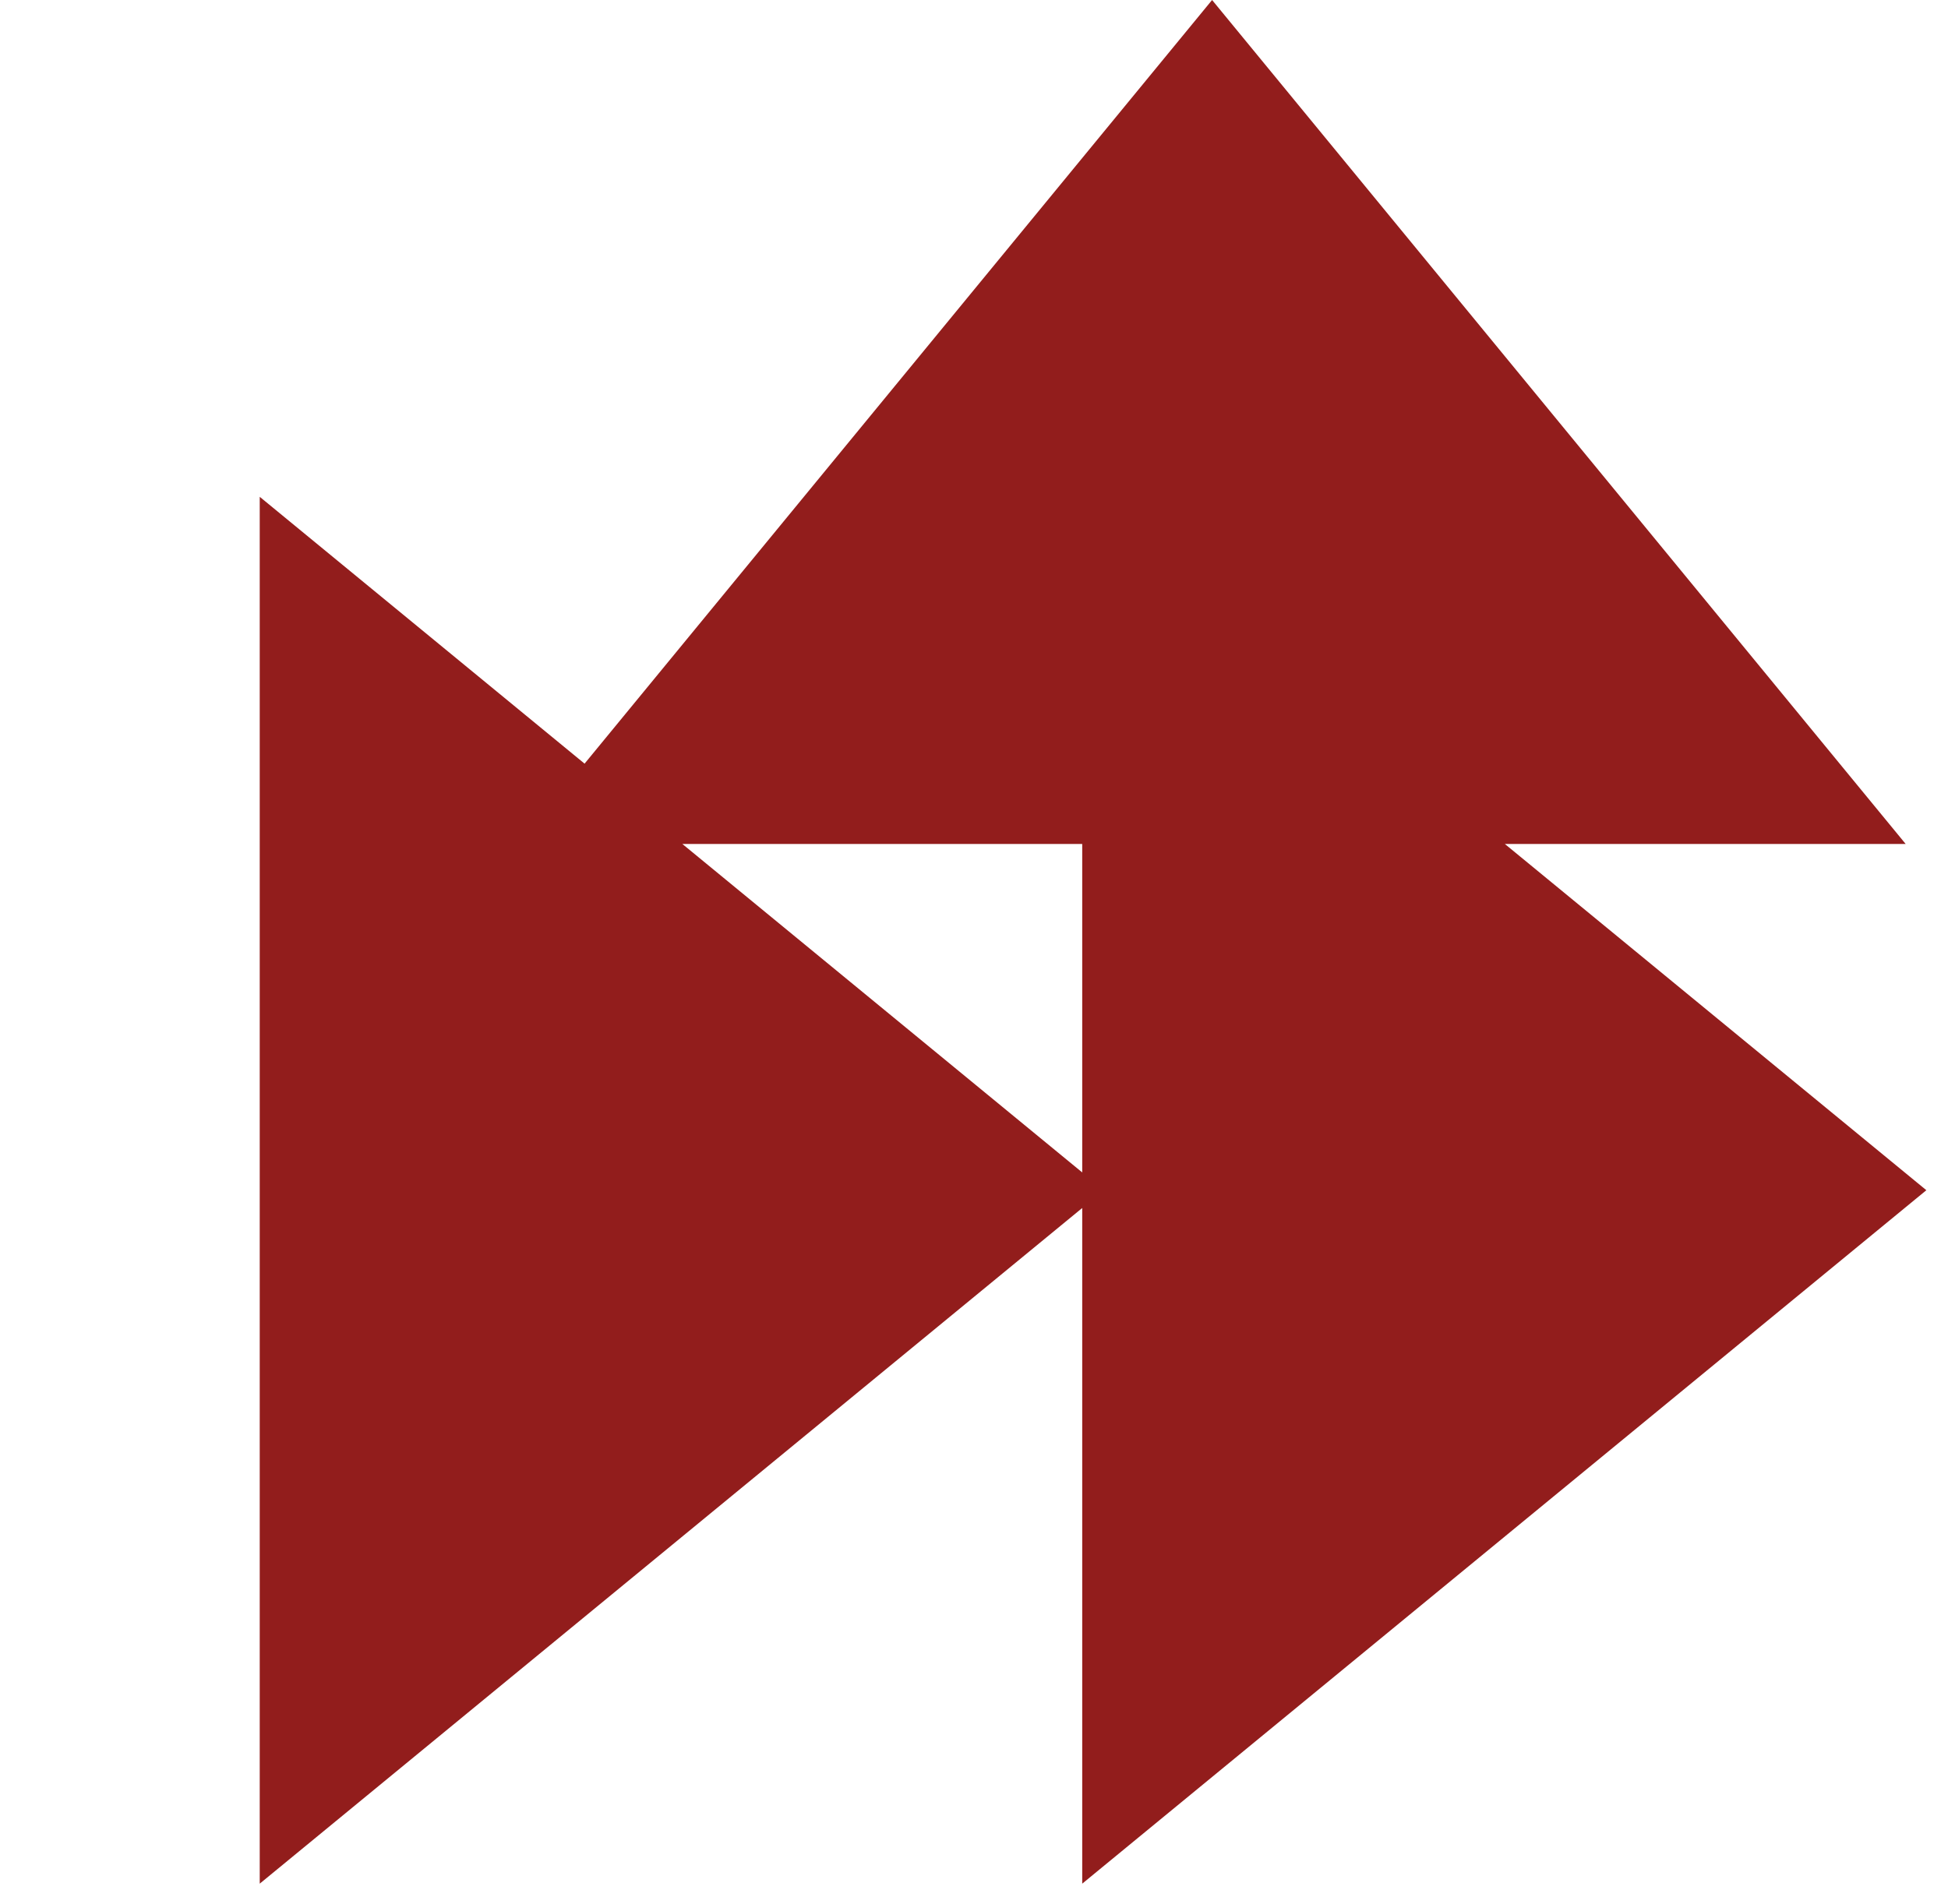 <svg width="45" height="44" viewBox="0 0 45 44" fill="none" xmlns="http://www.w3.org/2000/svg">
<path fill-rule="evenodd" clip-rule="evenodd" d="M28 0L44.022 19.5H34.763L44.5 27.5L25 43.522L25 27.911L6 43.522V11.479L13.504 17.644L28 0ZM15.763 19.5L25 27.089V19.5H15.763Z" fill="#921D1C"/>
</svg>

